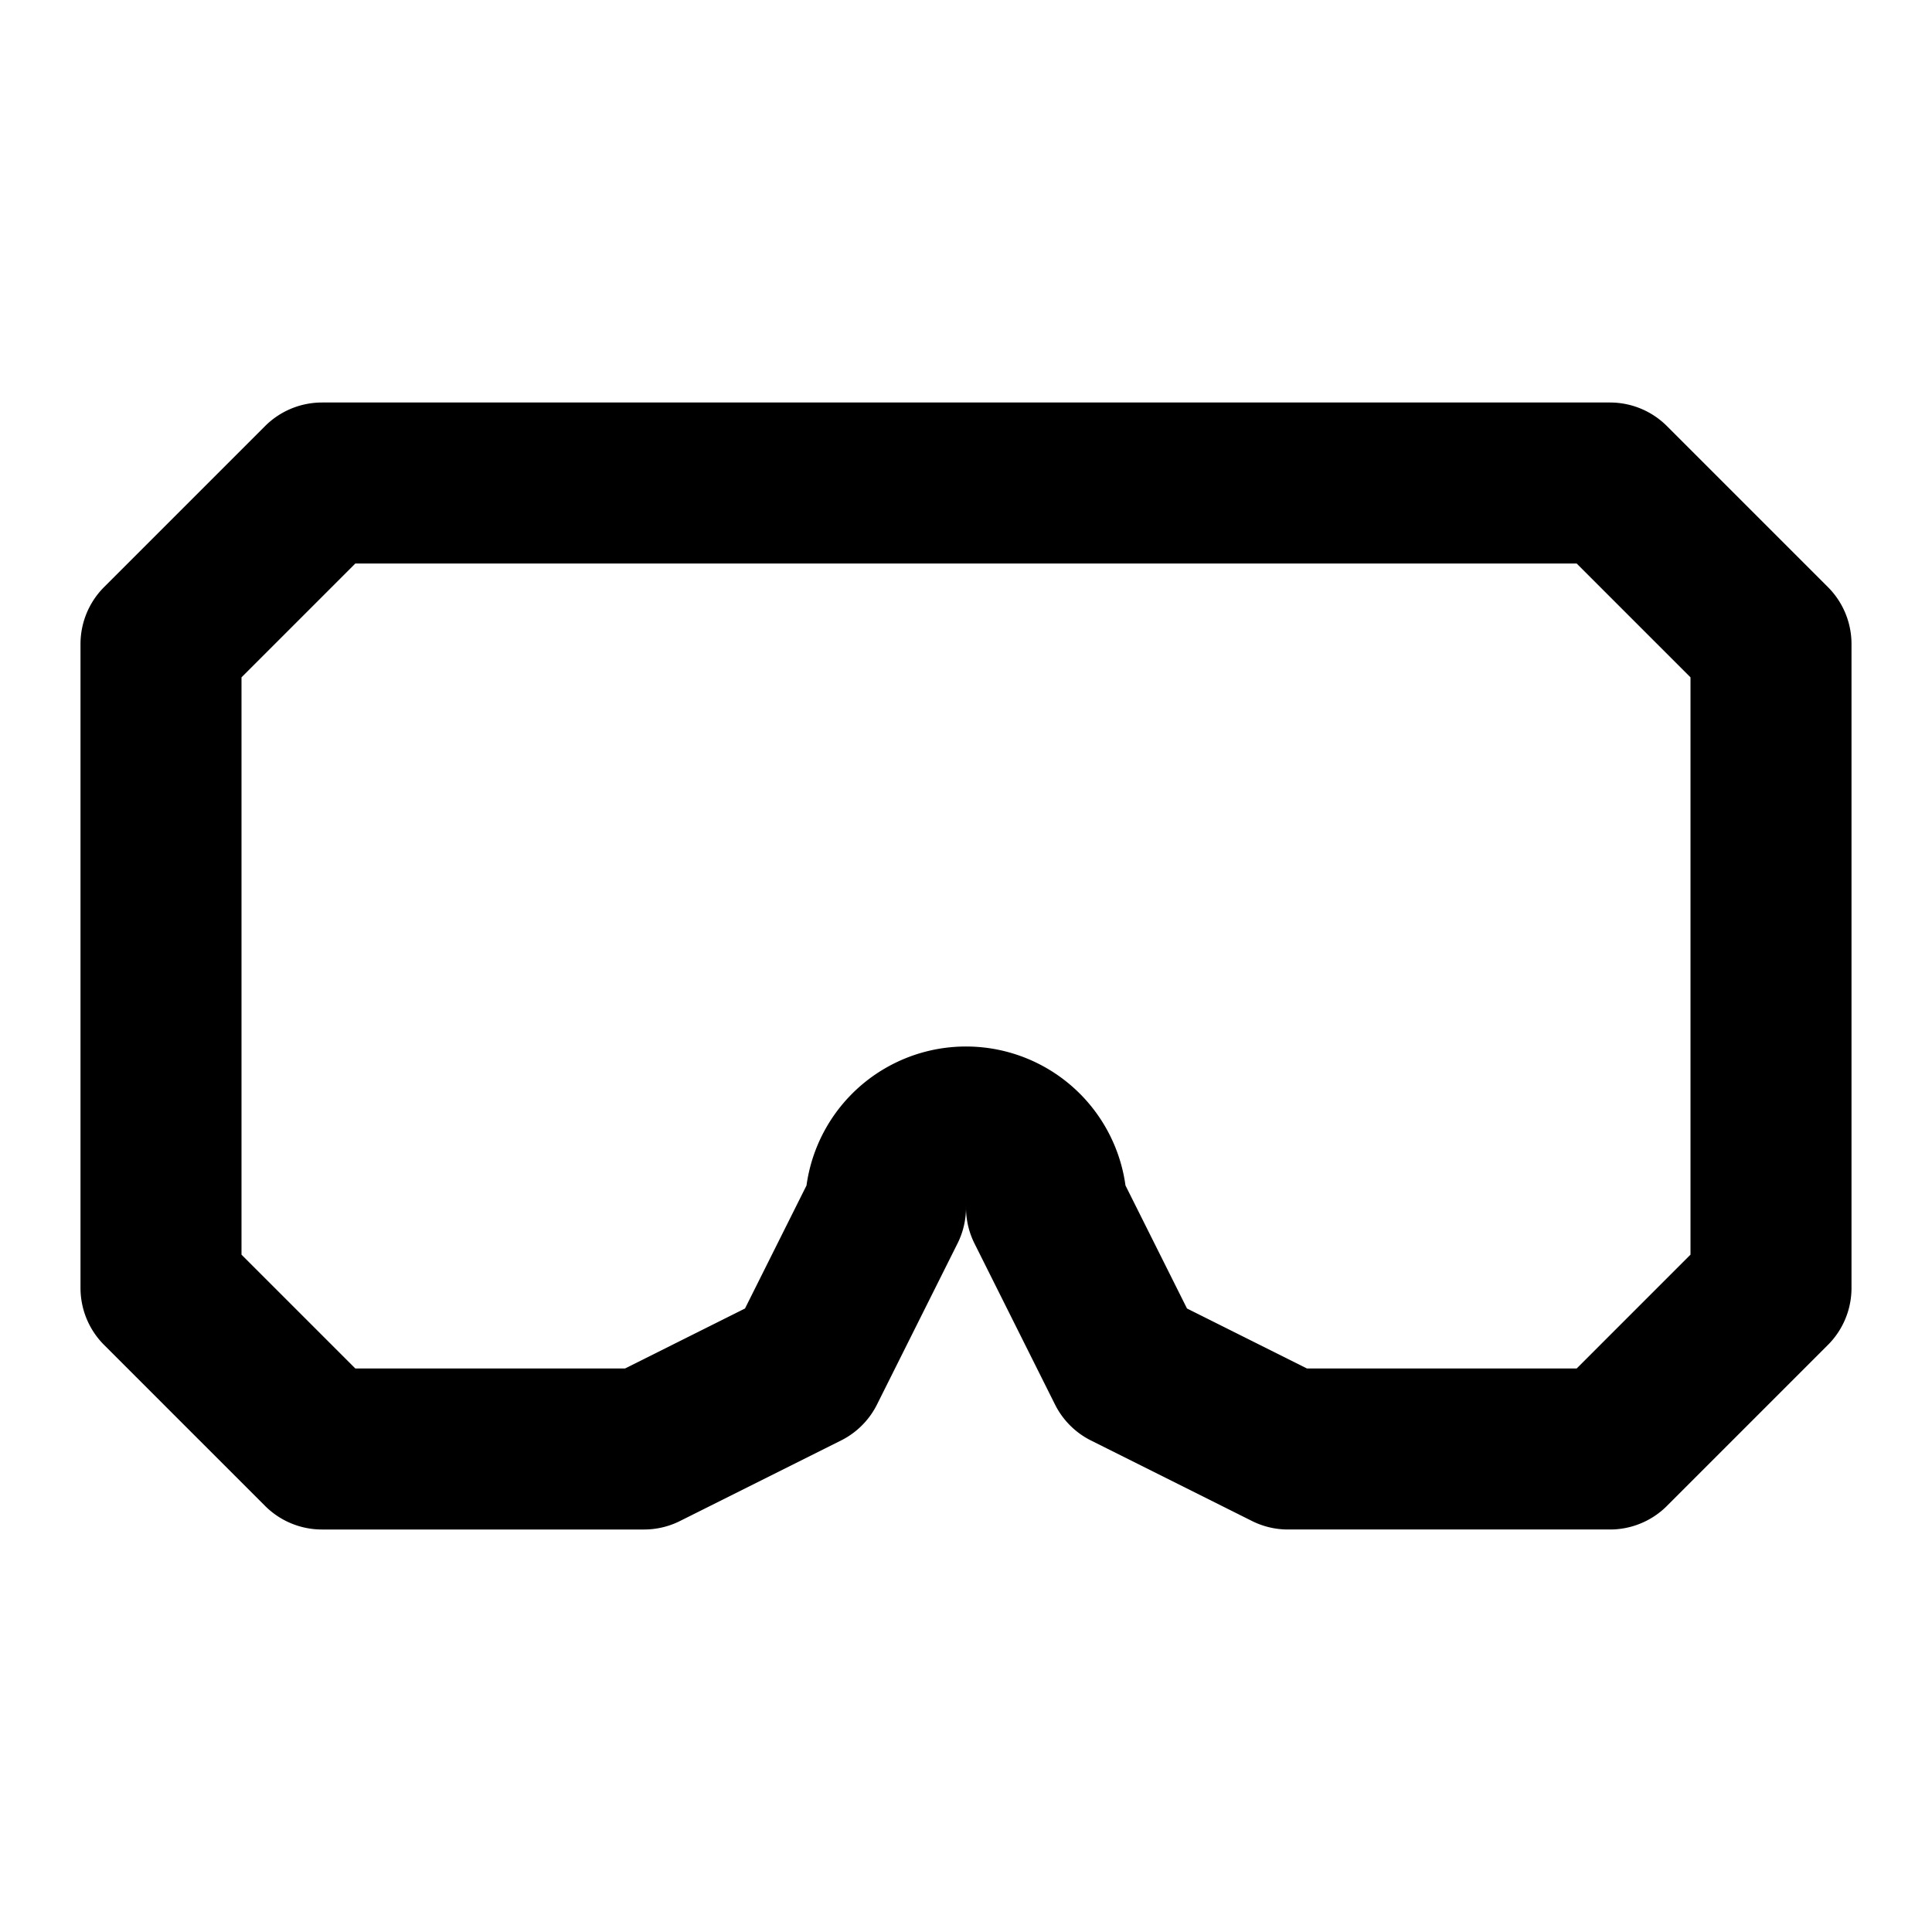 <svg xmlns="http://www.w3.org/2000/svg" width="24" height="24" fill="none" stroke="currentColor" stroke-linecap="round" stroke-linejoin="round" stroke-width="2" viewBox="0 0 24 24"><path d="m20 6 2 2v8l-2 2h-4l-2-1-1-2a1 1 0 0 0-2 0l-1 2-2 1H4l-2-2V8l2-2z"/></svg>